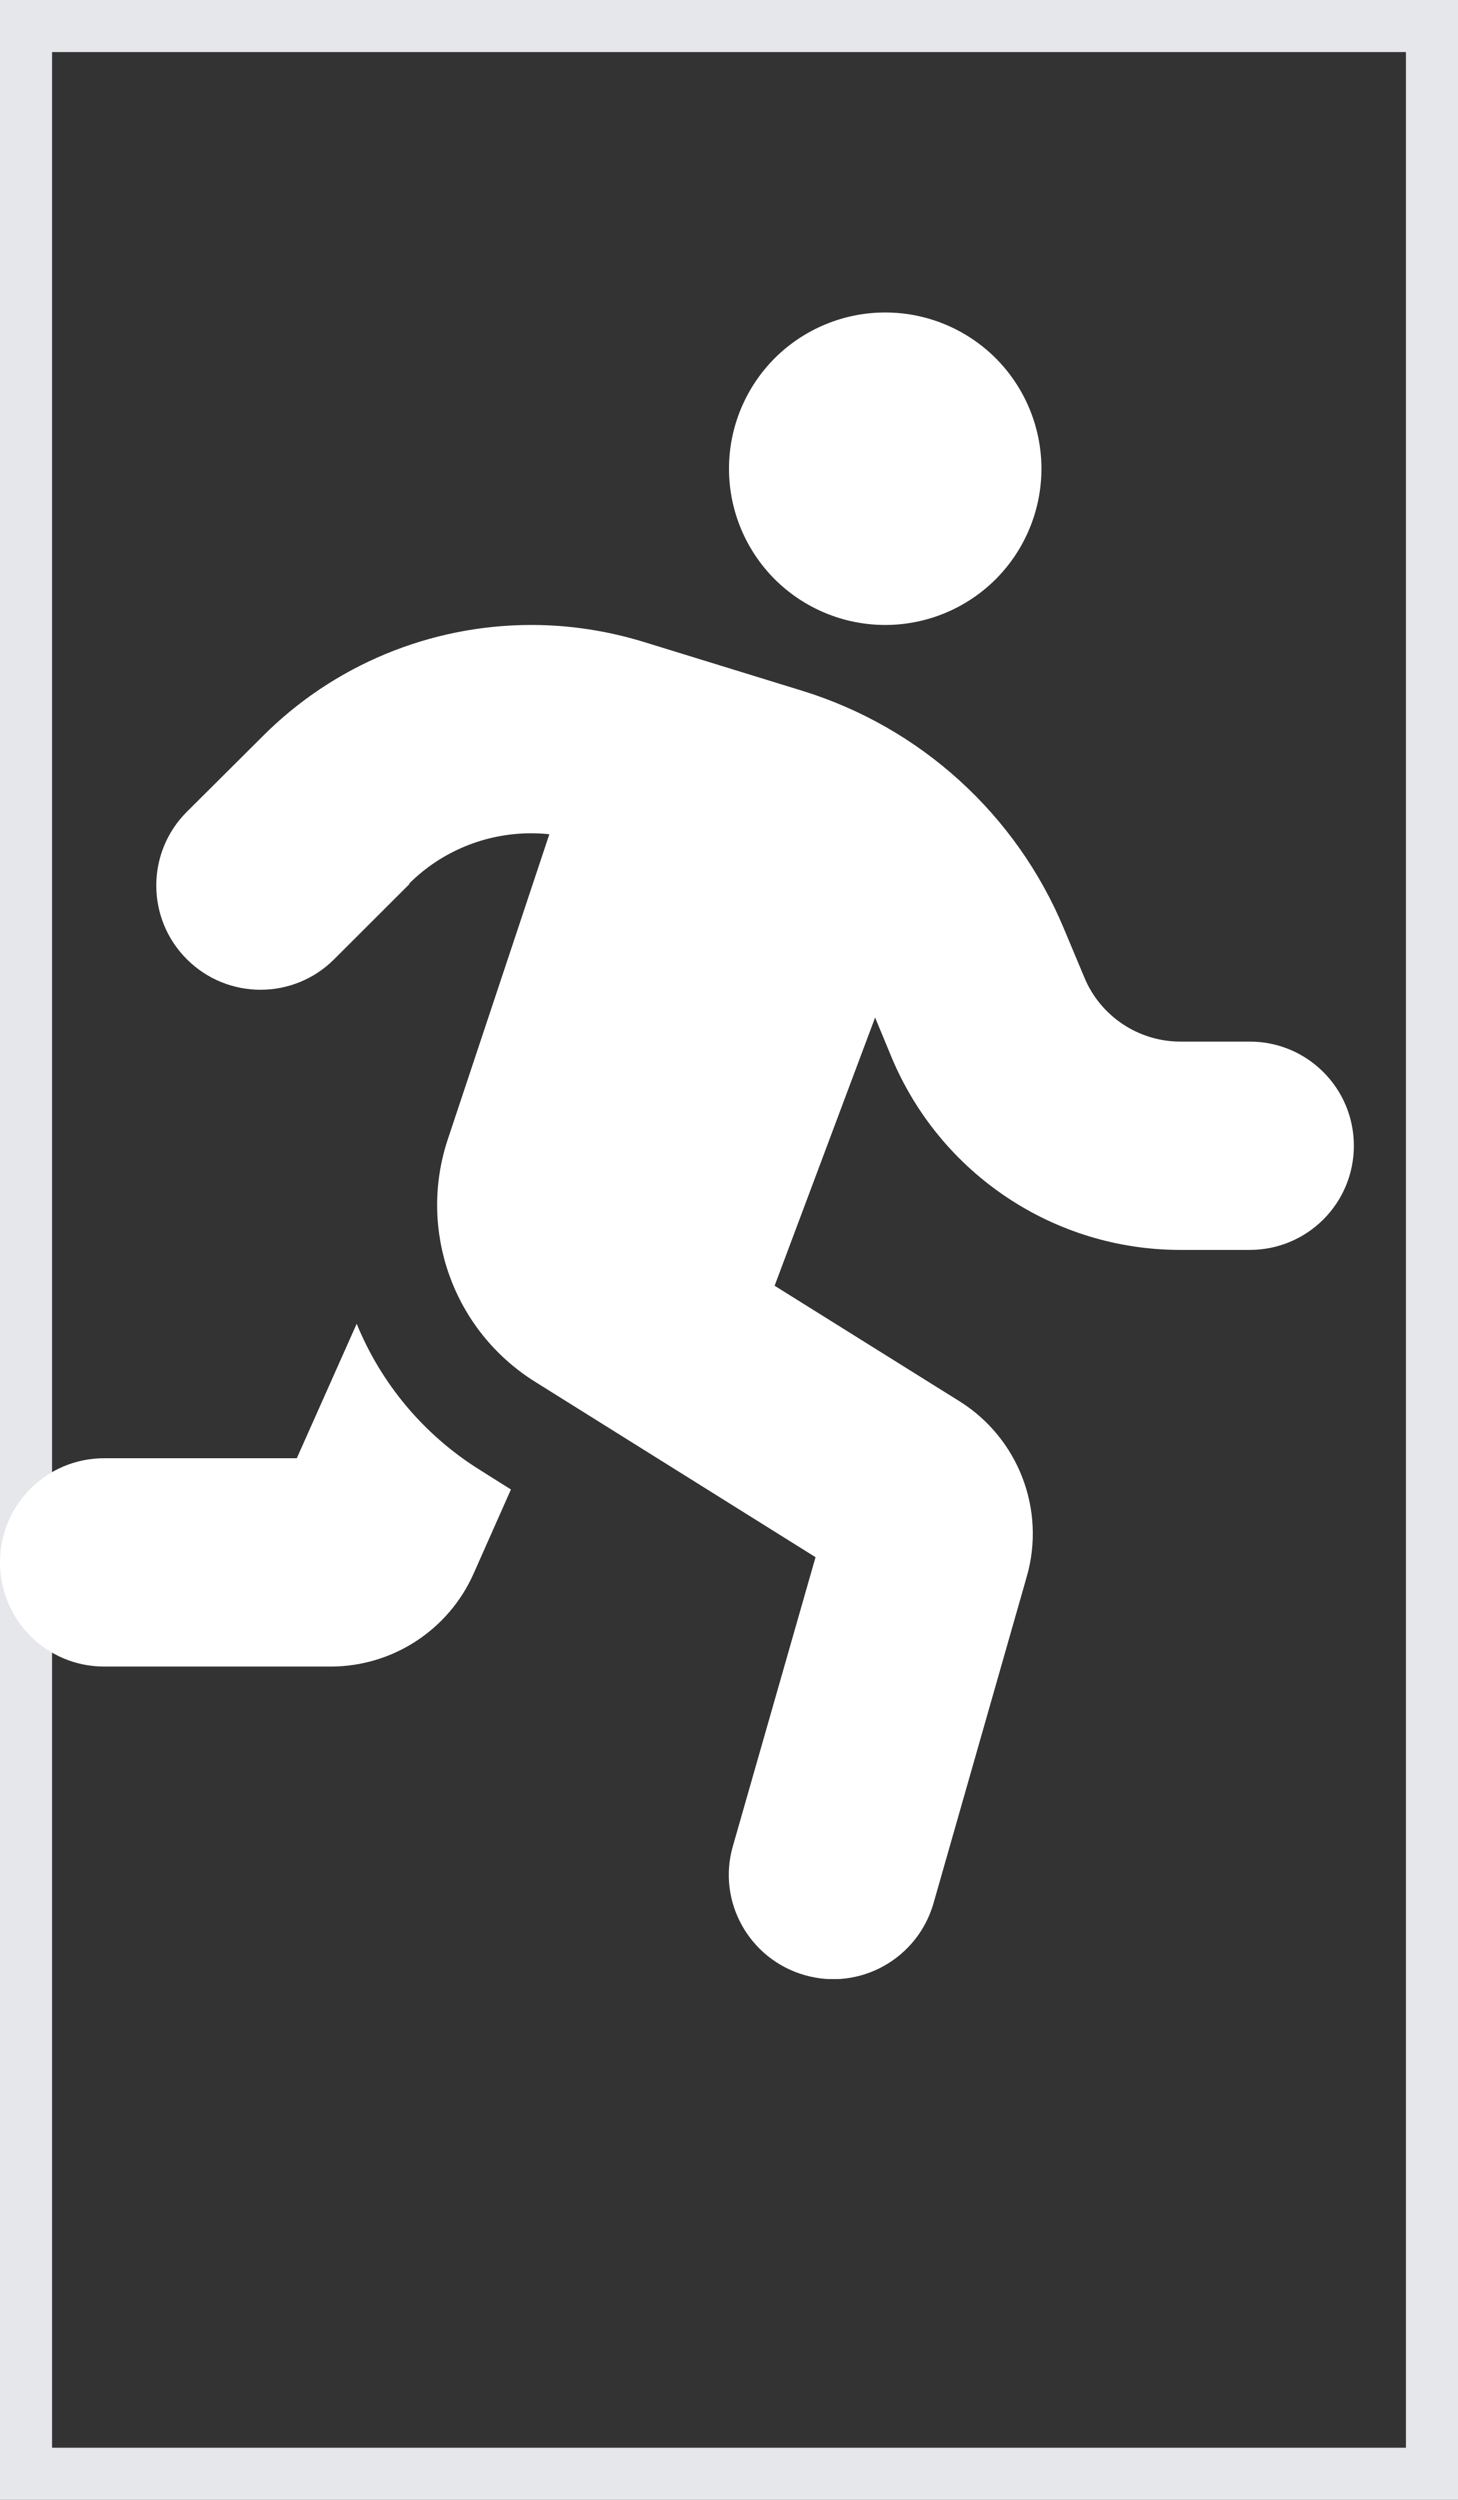 <svg width="14" height="24" viewBox="0 0 14 24" fill="none" xmlns="http://www.w3.org/2000/svg">
<rect x="0" y="0" width="14" height="24" fill="#333333" stroke="none"/>
<path d="M14 24H0V0H14V24Z" stroke="#E5E7EB"/>
<g clip-path="url(#clip0_1_382)">
<path d="M10 4.5C10 4.102 9.842 3.721 9.561 3.439C9.279 3.158 8.898 3 8.5 3C8.102 3 7.721 3.158 7.439 3.439C7.158 3.721 7 4.102 7 4.5C7 4.898 7.158 5.279 7.439 5.561C7.721 5.842 8.102 6 8.5 6C8.898 6 9.279 5.842 9.561 5.561C9.842 5.279 10 4.898 10 4.5ZM3.928 8.484C4.237 8.175 4.659 8 5.1 8C5.159 8 5.219 8.003 5.275 8.009L4.3 10.938C4.009 11.812 4.353 12.775 5.138 13.266L7.831 14.95L7.037 17.725C6.884 18.256 7.194 18.809 7.725 18.962C8.256 19.116 8.809 18.806 8.963 18.275L9.859 15.137C10.044 14.494 9.778 13.806 9.213 13.453L7.438 12.344L8.403 9.769L8.562 10.153C9.031 11.272 10.122 12 11.334 12H12C12.553 12 13 11.553 13 11C13 10.447 12.553 10 12 10H11.334C10.931 10 10.566 9.756 10.412 9.384L10.216 8.916C9.759 7.819 8.838 6.981 7.7 6.631L6.178 6.162C5.831 6.056 5.469 6 5.103 6C4.134 6 3.203 6.384 2.519 7.072L1.794 7.794C1.403 8.184 1.403 8.819 1.794 9.209C2.184 9.6 2.819 9.6 3.209 9.209L3.931 8.488L3.928 8.484ZM2.85 14H1C0.447 14 0 14.447 0 15C0 15.553 0.447 16 1 16H3.175C3.769 16 4.306 15.65 4.547 15.109L4.906 14.3L4.609 14.113C4.062 13.772 3.656 13.275 3.425 12.709L2.85 14Z" fill="white"/>
</g>
<defs>
<clipPath id="clip0_1_382">
<path d="M0 3H14V19H0V3Z" fill="white"/>
</clipPath>
</defs>
</svg>
